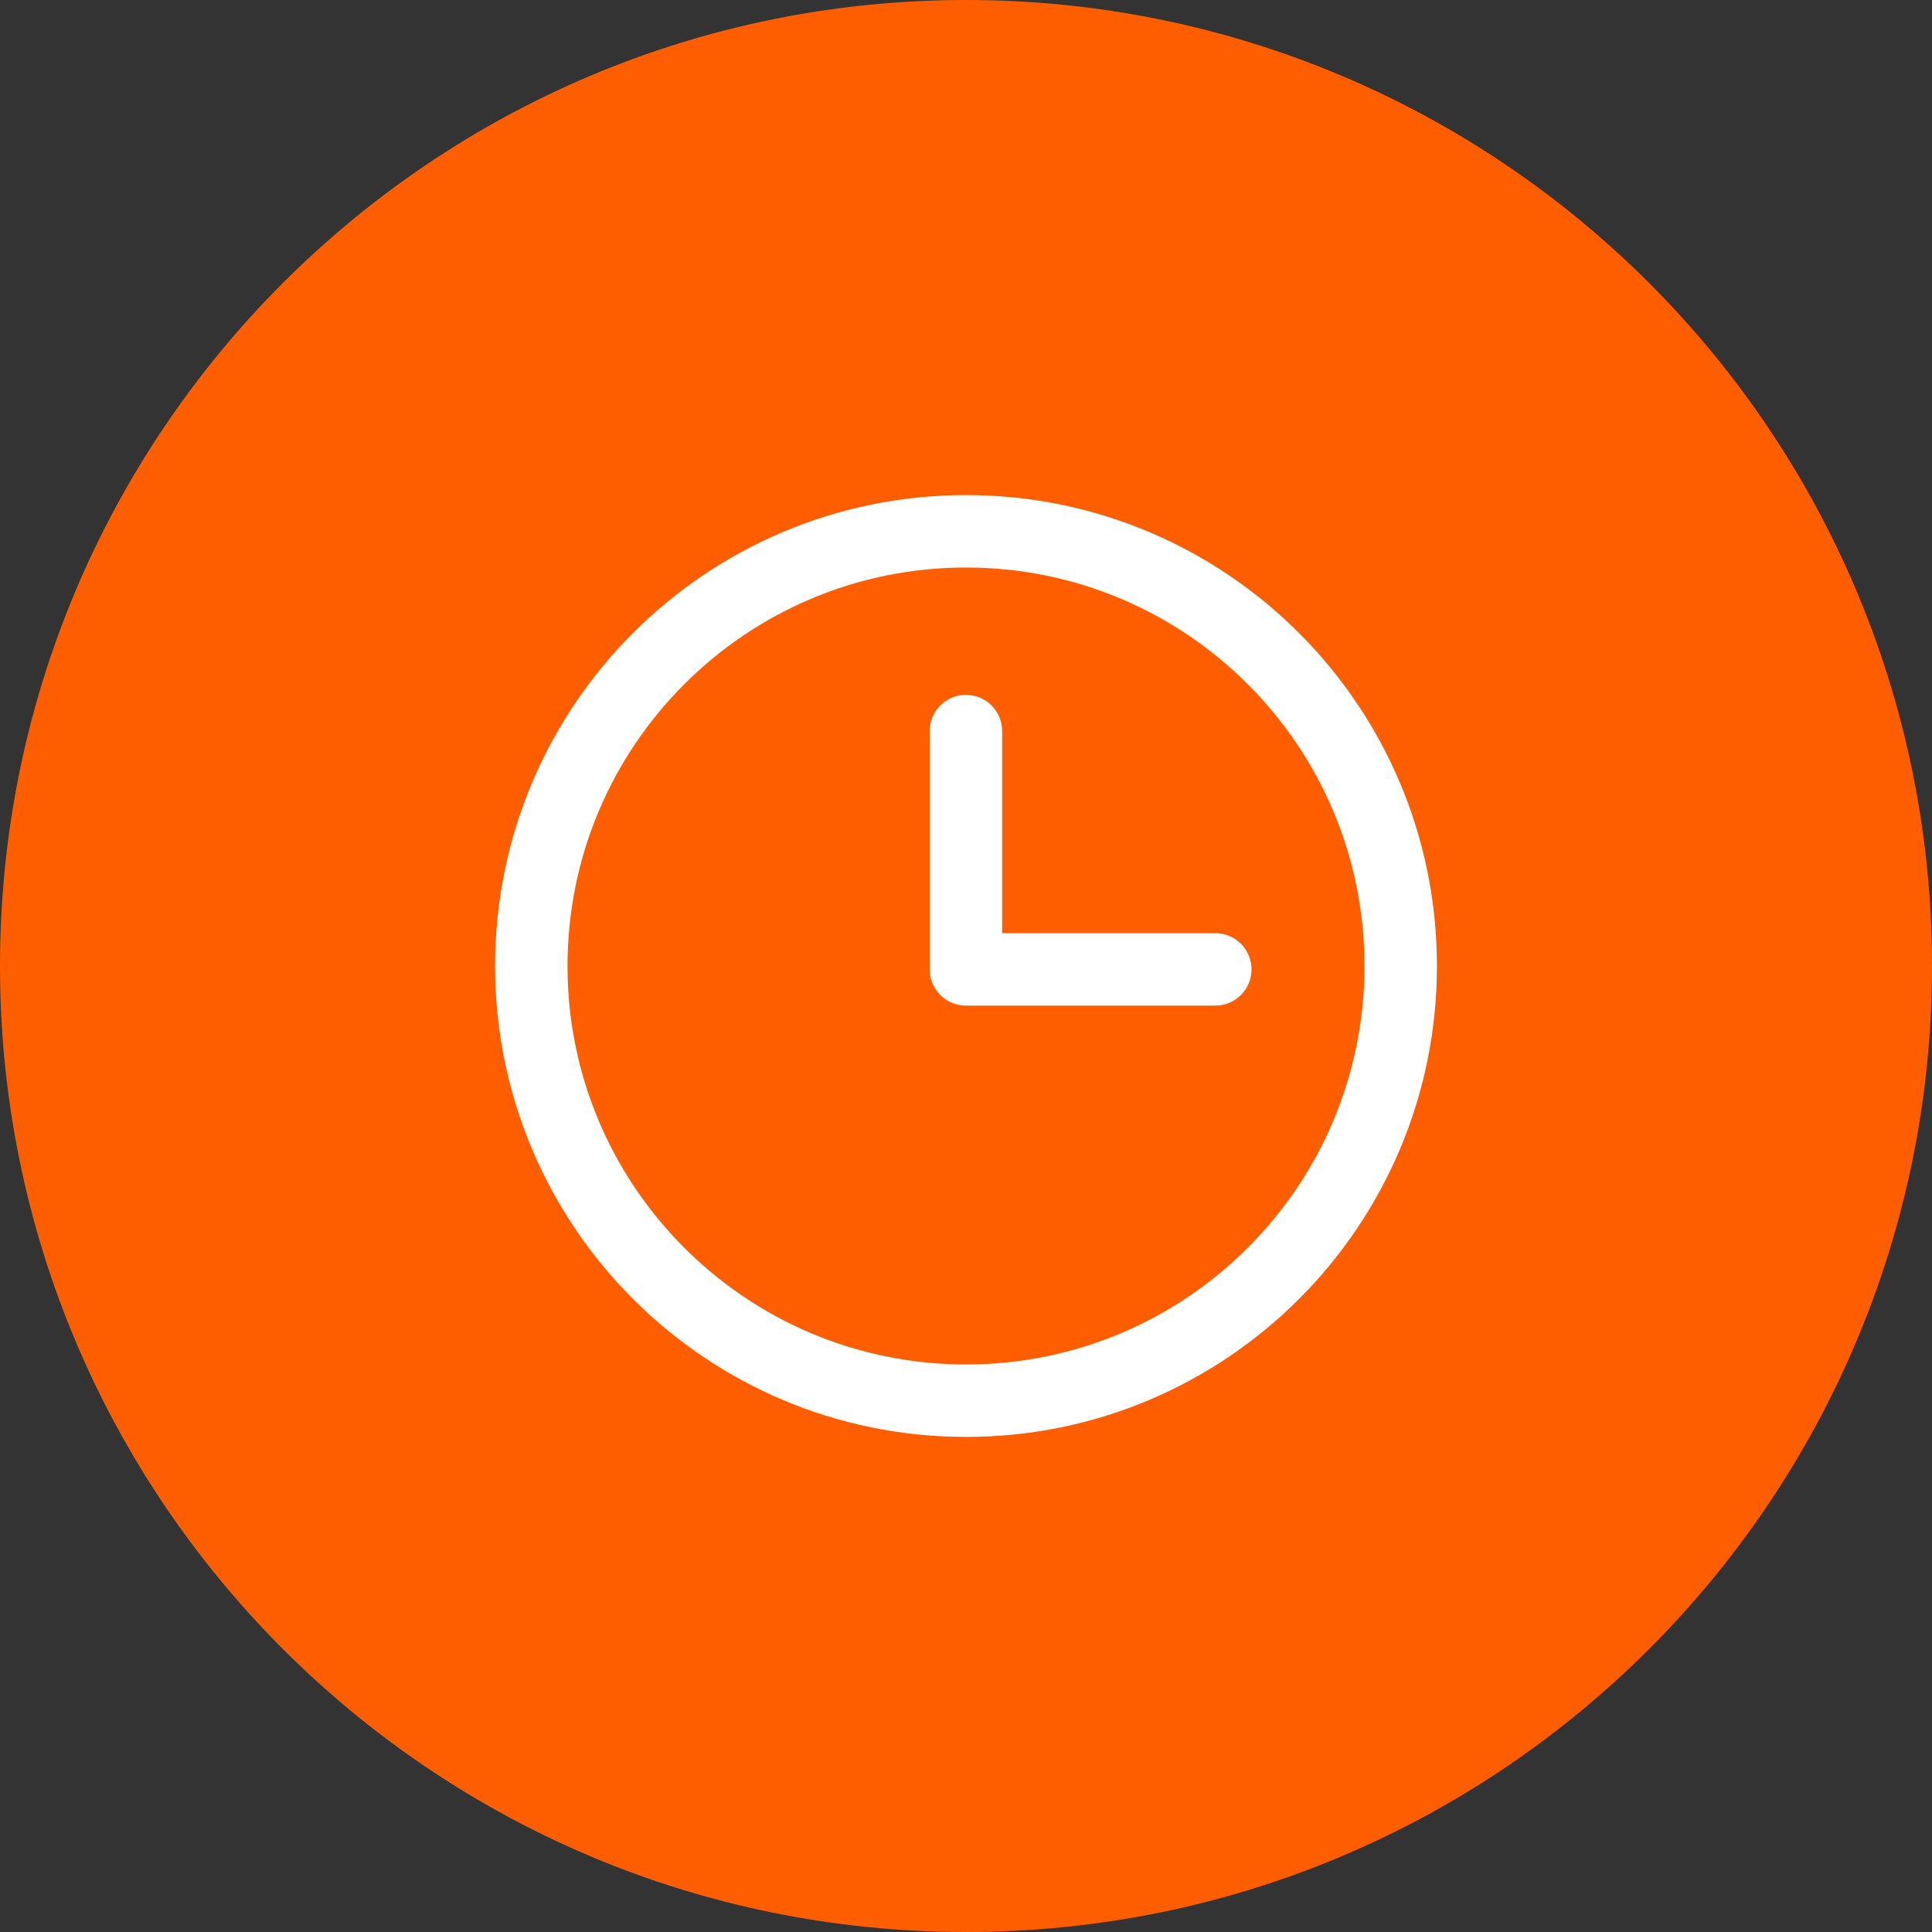 <?xml version="1.0" encoding="UTF-8"?>
<svg width="40px" height="40px" viewBox="0 0 40 40" version="1.1" xmlns="http://www.w3.org/2000/svg" xmlns:xlink="http://www.w3.org/1999/xlink">
    <rect x="0" y="0" width="40" height="40" fill="#333333" stroke="none"/>
    <!-- Generator: Sketch 41.2 (35397) - http://www.bohemiancoding.com/sketch -->
    <title>history_clic</title>
    <desc>Created with Sketch.</desc>
    <defs></defs>
    <g id="Symbols" stroke="none" stroke-width="1" fill="none" fill-rule="evenodd">
        <g id="history_clic">
            <path d="M20,40 C31.046,40 40,31.046 40,20 C40,8.954 31.046,0 20,0 C8.954,0 0,8.954 0,20 C0,31.046 8.954,40 20,40 Z" fill="#FF5E00"></path>
            <path d="M29,20 C29,24.97 24.971,29 20,29 C15.03,29 11,24.97 11,20 C11,15.03 15.03,11 20,11 C24.971,11 29,15.03 29,20 L29,20 Z M19.998,15.136 L19.998,20.07 L25.161,20.07" id="history" stroke="#FFFFFF" stroke-width="1.5" stroke-linecap="round" stroke-linejoin="round"></path>
        </g>
    </g>
</svg>